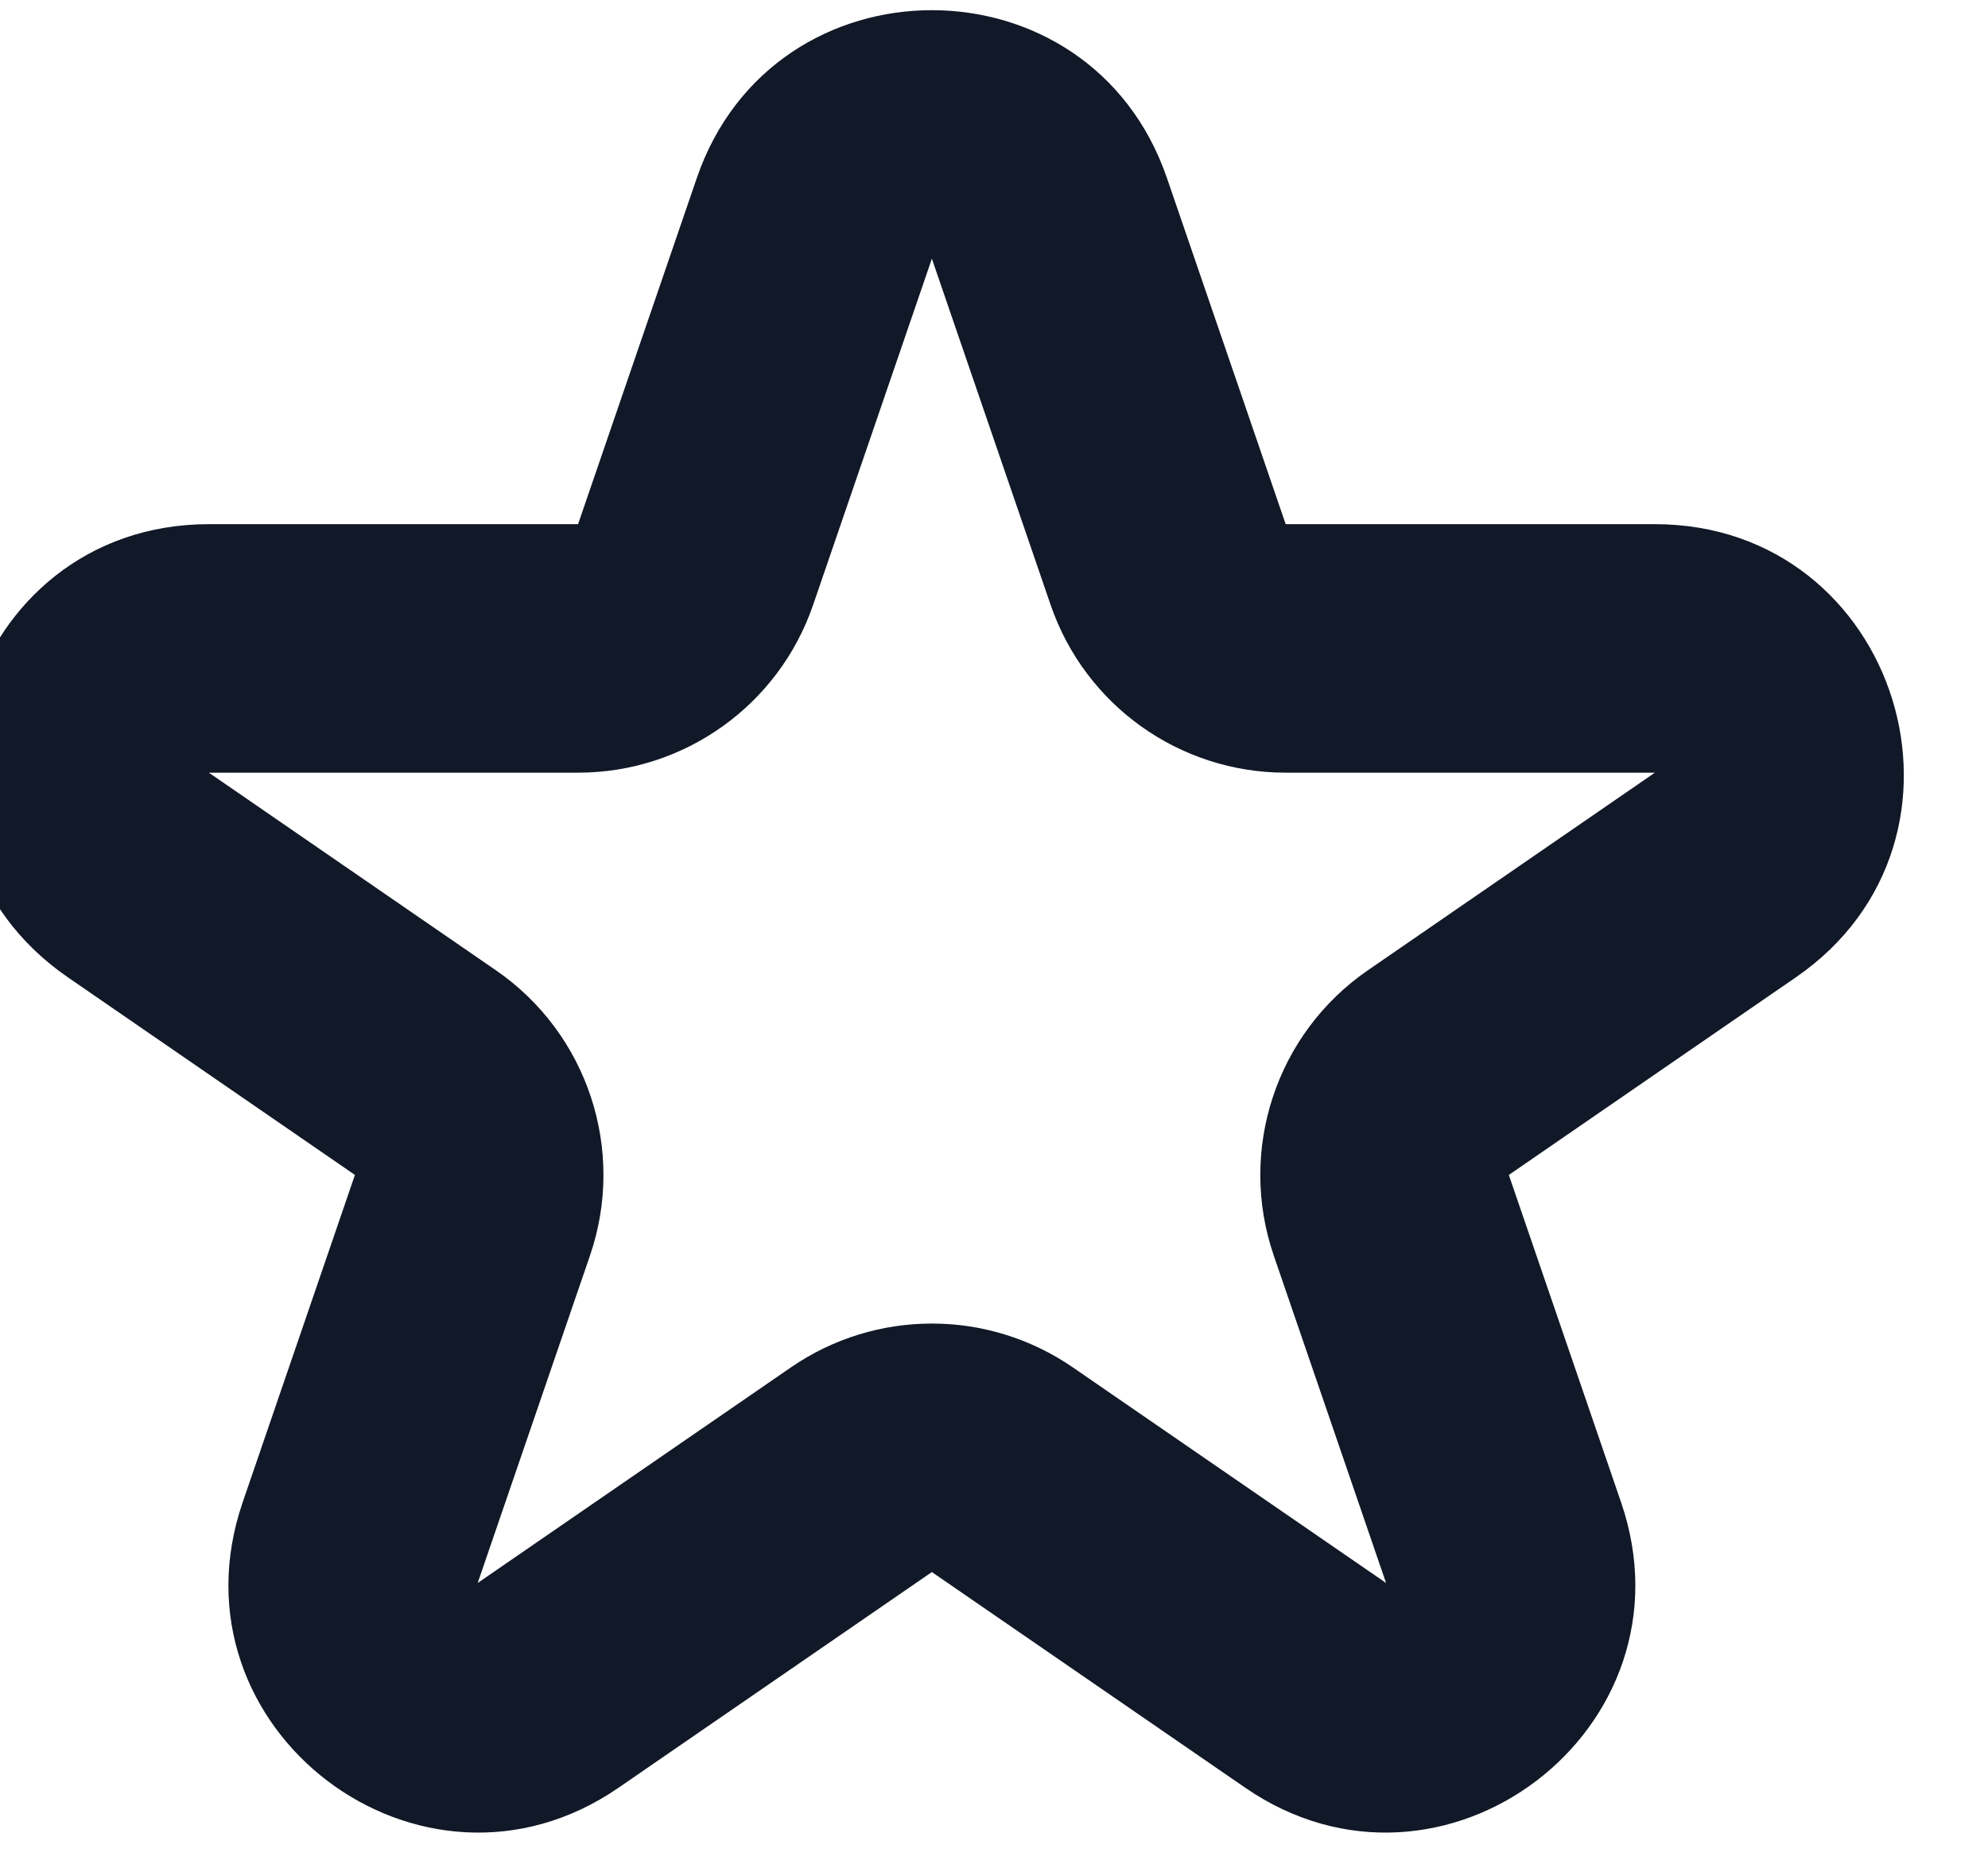 <svg width="32" height="30" viewBox="0 0 32 30" fill="none" xmlns="http://www.w3.org/2000/svg" xmlns:xlink="http://www.w3.org/1999/xlink">
<path d="M2.228,14.085L3.362,12.437L2.228,14.085ZM3.362,10.437L3.362,8.437L3.362,10.437ZM6.847,17.264L7.981,15.617L6.847,17.264ZM5.798,24.831L3.906,24.182L5.798,24.831ZM13.866,23.656L12.732,22.009L13.866,23.656ZM21.177,27.127L22.311,25.48L21.177,27.127ZM23.153,17.264L22.019,15.617L23.153,17.264ZM22.395,19.56L20.503,20.209L22.395,19.56ZM26.638,10.437L26.638,8.437L26.638,10.437ZM27.772,14.085L26.638,12.437L27.772,14.085ZM13.108,3.515L11.216,2.866L13.108,3.515ZM15,4.164L16.911,9.735L20.695,8.437L18.784,2.866L15,4.164ZM20.694,12.437L26.638,12.437L26.638,8.437L20.695,8.437L20.694,12.437ZM26.638,12.437L22.019,15.617L24.287,18.912L28.906,15.732L26.638,12.437ZM20.503,20.209L22.311,25.48L26.094,24.182L24.287,18.912L20.503,20.209ZM22.311,25.48L17.268,22.009L15,25.304L20.043,28.775L22.311,25.48ZM12.732,22.009L7.689,25.48L9.957,28.775L15,25.304L12.732,22.009ZM7.689,25.48L9.497,20.209L5.713,18.912L3.906,24.182L7.689,25.48ZM7.981,15.617L3.362,12.437L1.094,15.732L5.713,18.912L7.981,15.617ZM3.362,12.437L9.306,12.437L9.305,8.437L3.362,8.437L3.362,12.437ZM13.089,9.735L15,4.164L11.216,2.866L9.305,8.437L13.089,9.735ZM9.306,12.437C11.014,12.437 12.535,11.352 13.089,9.735L9.305,8.437L9.305,8.437L9.306,12.437ZM3.362,12.437L3.362,12.437L3.362,8.437C-0.565,8.438 -2.14,13.506 1.094,15.732L3.362,12.437ZM9.497,20.209C10.079,18.512 9.459,16.634 7.981,15.617L5.713,18.912L5.713,18.912L9.497,20.209ZM7.689,25.48L7.689,25.48L3.906,24.182C2.655,27.829 6.781,30.961 9.957,28.775L7.689,25.48ZM17.268,22.009C15.902,21.069 14.098,21.069 12.732,22.009L15,25.304L15,25.304L17.268,22.009ZM22.311,25.48L22.311,25.48L20.043,28.775C23.219,30.961 27.345,27.829 26.094,24.182L22.311,25.48ZM22.019,15.617C20.541,16.634 19.921,18.512 20.503,20.209L24.287,18.912L24.287,18.912L22.019,15.617ZM26.638,12.437L26.638,12.437L28.906,15.732C32.14,13.506 30.565,8.438 26.638,8.437L26.638,12.437ZM16.911,9.735C17.465,11.352 18.985,12.437 20.694,12.437L20.695,8.437L20.695,8.437L16.911,9.735ZM18.784,2.866C17.548,-0.737 12.452,-0.737 11.216,2.866L15,4.164L15,4.164L18.784,2.866Z" fill="#111827"/>
</svg>
